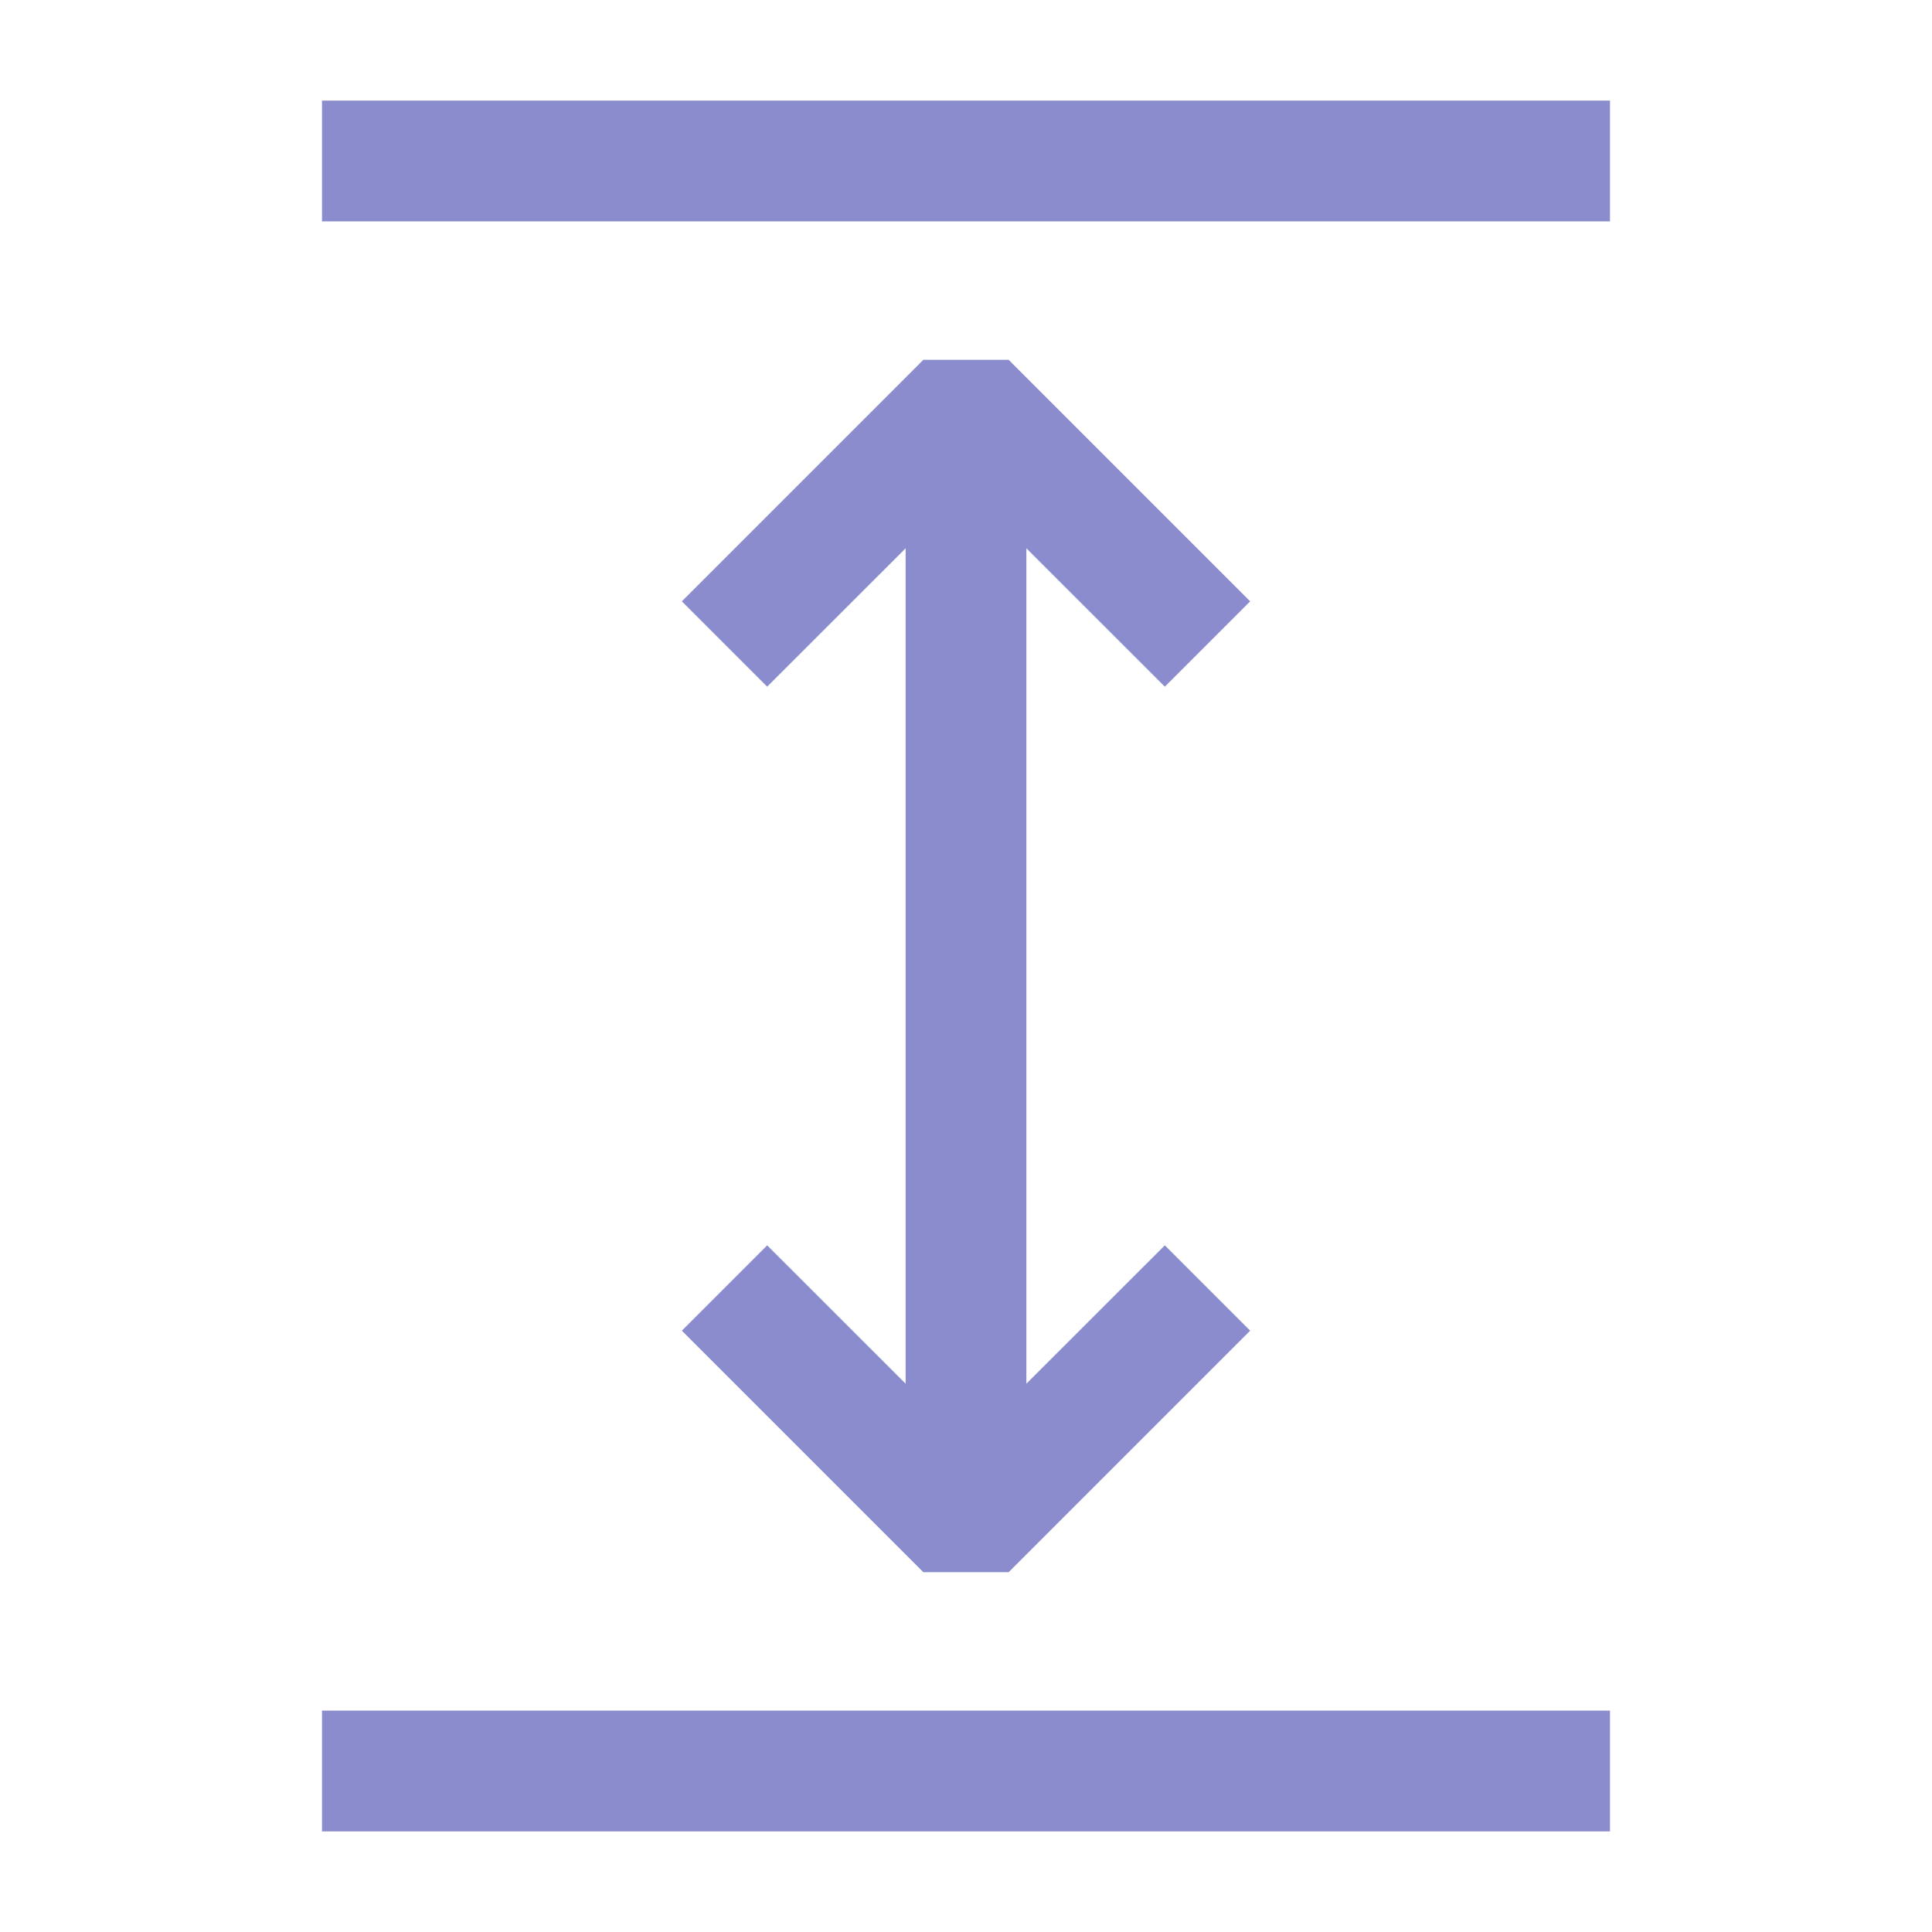 <svg width="24" height="24" viewBox="0 0 24 24" fill="none" xmlns="http://www.w3.org/2000/svg">
<path fill-rule="evenodd" clip-rule="evenodd" d="M20 2.75L4 2.75V1.25H20V2.75ZM11.47 4.47L12.53 4.47L15.53 7.47L14.47 8.53L12.75 6.811V17.189L14.47 15.47L15.53 16.53L12.53 19.53H11.47L8.47 16.53L9.53 15.47L11.25 17.189V6.811L9.53 8.53L8.47 7.47L11.47 4.47ZM4 22.75H20V21.25H4V22.75Z" fill="#8A8CCE"/>
</svg>
